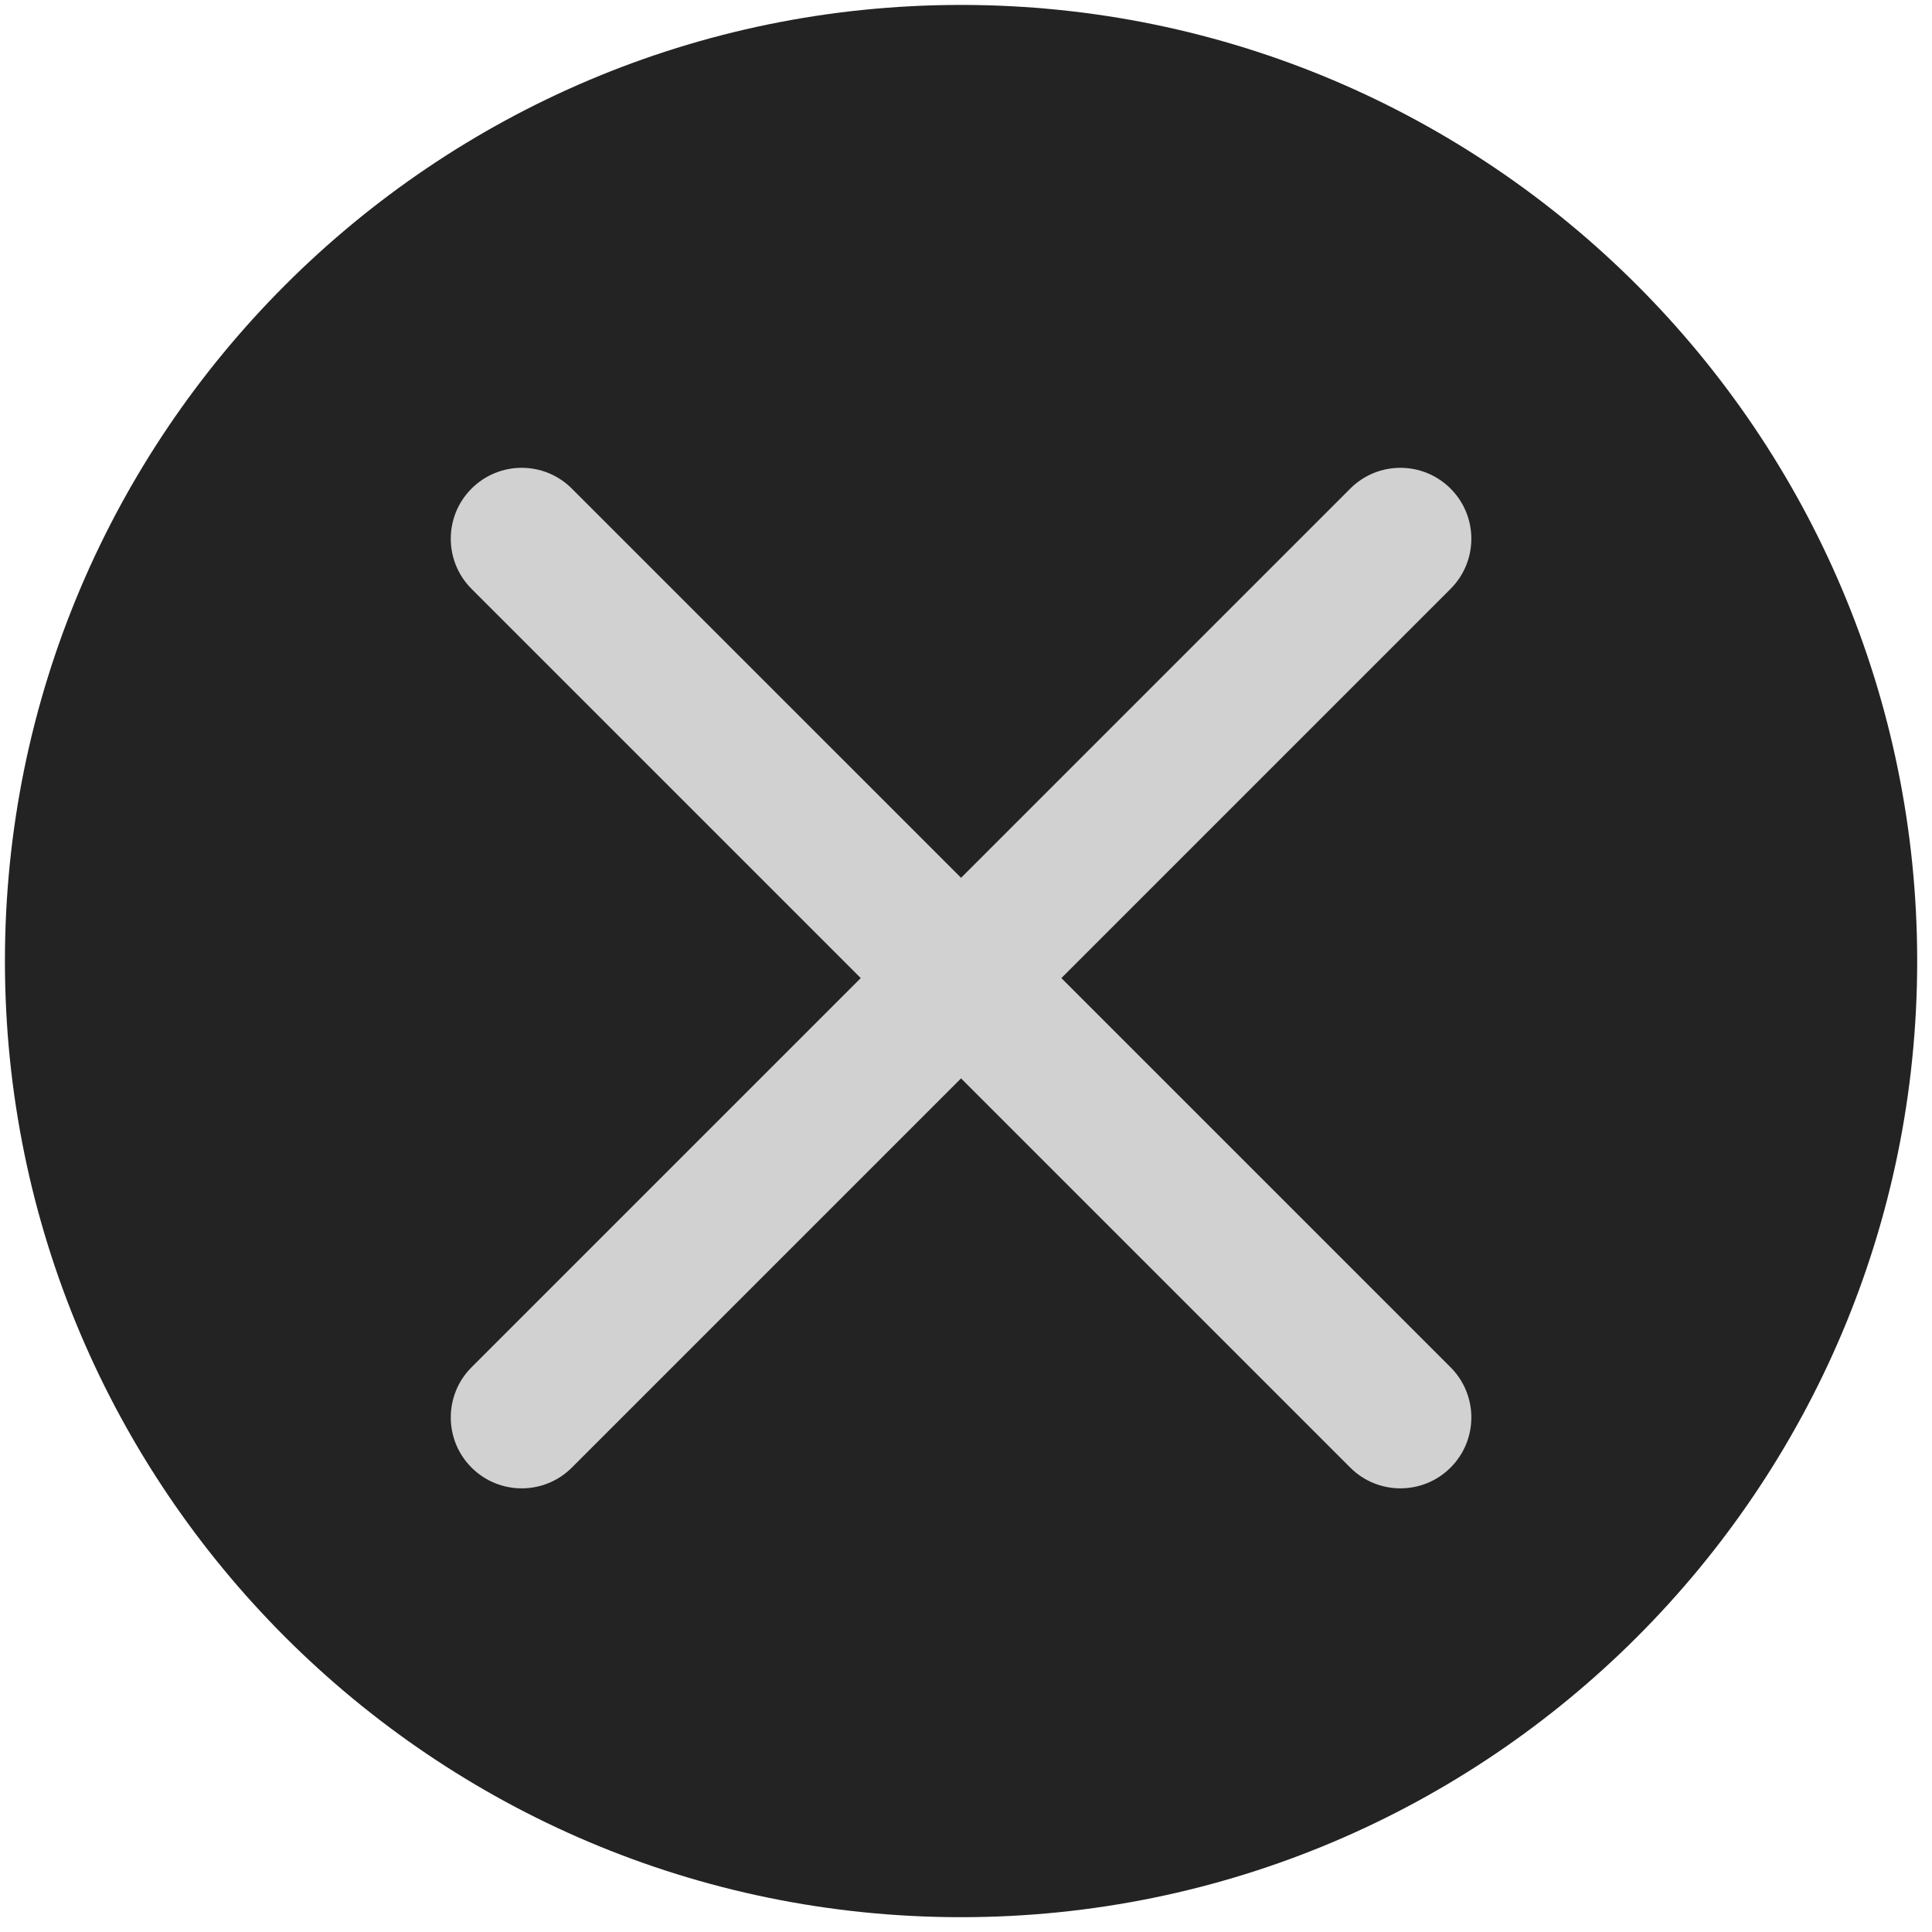 <?xml version="1.0" encoding="UTF-8" standalone="no"?>
<!DOCTYPE svg PUBLIC "-//W3C//DTD SVG 1.1//EN" "http://www.w3.org/Graphics/SVG/1.1/DTD/svg11.dtd">
<svg version="1.1" xmlns="http://www.w3.org/2000/svg" xmlns:xlink="http://www.w3.org/1999/xlink" preserveAspectRatio="xMidYMid meet" viewBox="125.453 125.453 391.095 391.095" width="387.09" height="387.09"><defs><path d="M513.55 320C513.55 426.82 426.82 513.55 320 513.55C213.18 513.55 126.45 426.82 126.45 320C126.45 213.18 213.18 126.45 320 126.45C426.82 126.45 513.55 213.18 513.55 320Z" id="b1ScJnY0o9"></path><path d="M220.91 224.36C226.52 218.75 235.61 218.75 241.21 224.36C278.82 261.96 381.48 364.63 419.09 402.23C424.7 407.84 424.7 416.93 419.09 422.54C417.06 424.57 421.12 420.51 419.09 422.54C413.48 428.14 404.39 428.14 398.79 422.54C361.18 384.93 258.52 282.27 220.91 244.66C215.3 239.05 215.3 229.96 220.91 224.36C222.94 222.32 218.88 226.39 220.91 224.36Z" id="f5bpH0d4C"></path><path d="M419.09 224.36C413.48 218.75 404.39 218.75 398.79 224.36C361.18 261.96 258.52 364.63 220.91 402.23C215.3 407.84 215.3 416.93 220.91 422.54C222.94 424.57 218.88 420.51 220.91 422.54C226.52 428.14 235.61 428.14 241.21 422.54C278.82 384.93 381.48 282.27 419.09 244.66C424.7 239.05 424.7 229.96 419.09 224.36C417.06 222.32 421.12 226.39 419.09 224.36Z" id="c8hqdrYf8"></path></defs><g><g><use xlink:href="#b1ScJnY0o9" opacity="1" fill="#232323" fill-opacity="1"></use></g><g><g><use xlink:href="#f5bpH0d4C" opacity="1" fill="#d1d1d1" fill-opacity="1"></use></g><g><use xlink:href="#c8hqdrYf8" opacity="1" fill="#d1d1d1" fill-opacity="1"></use></g></g></g></svg>